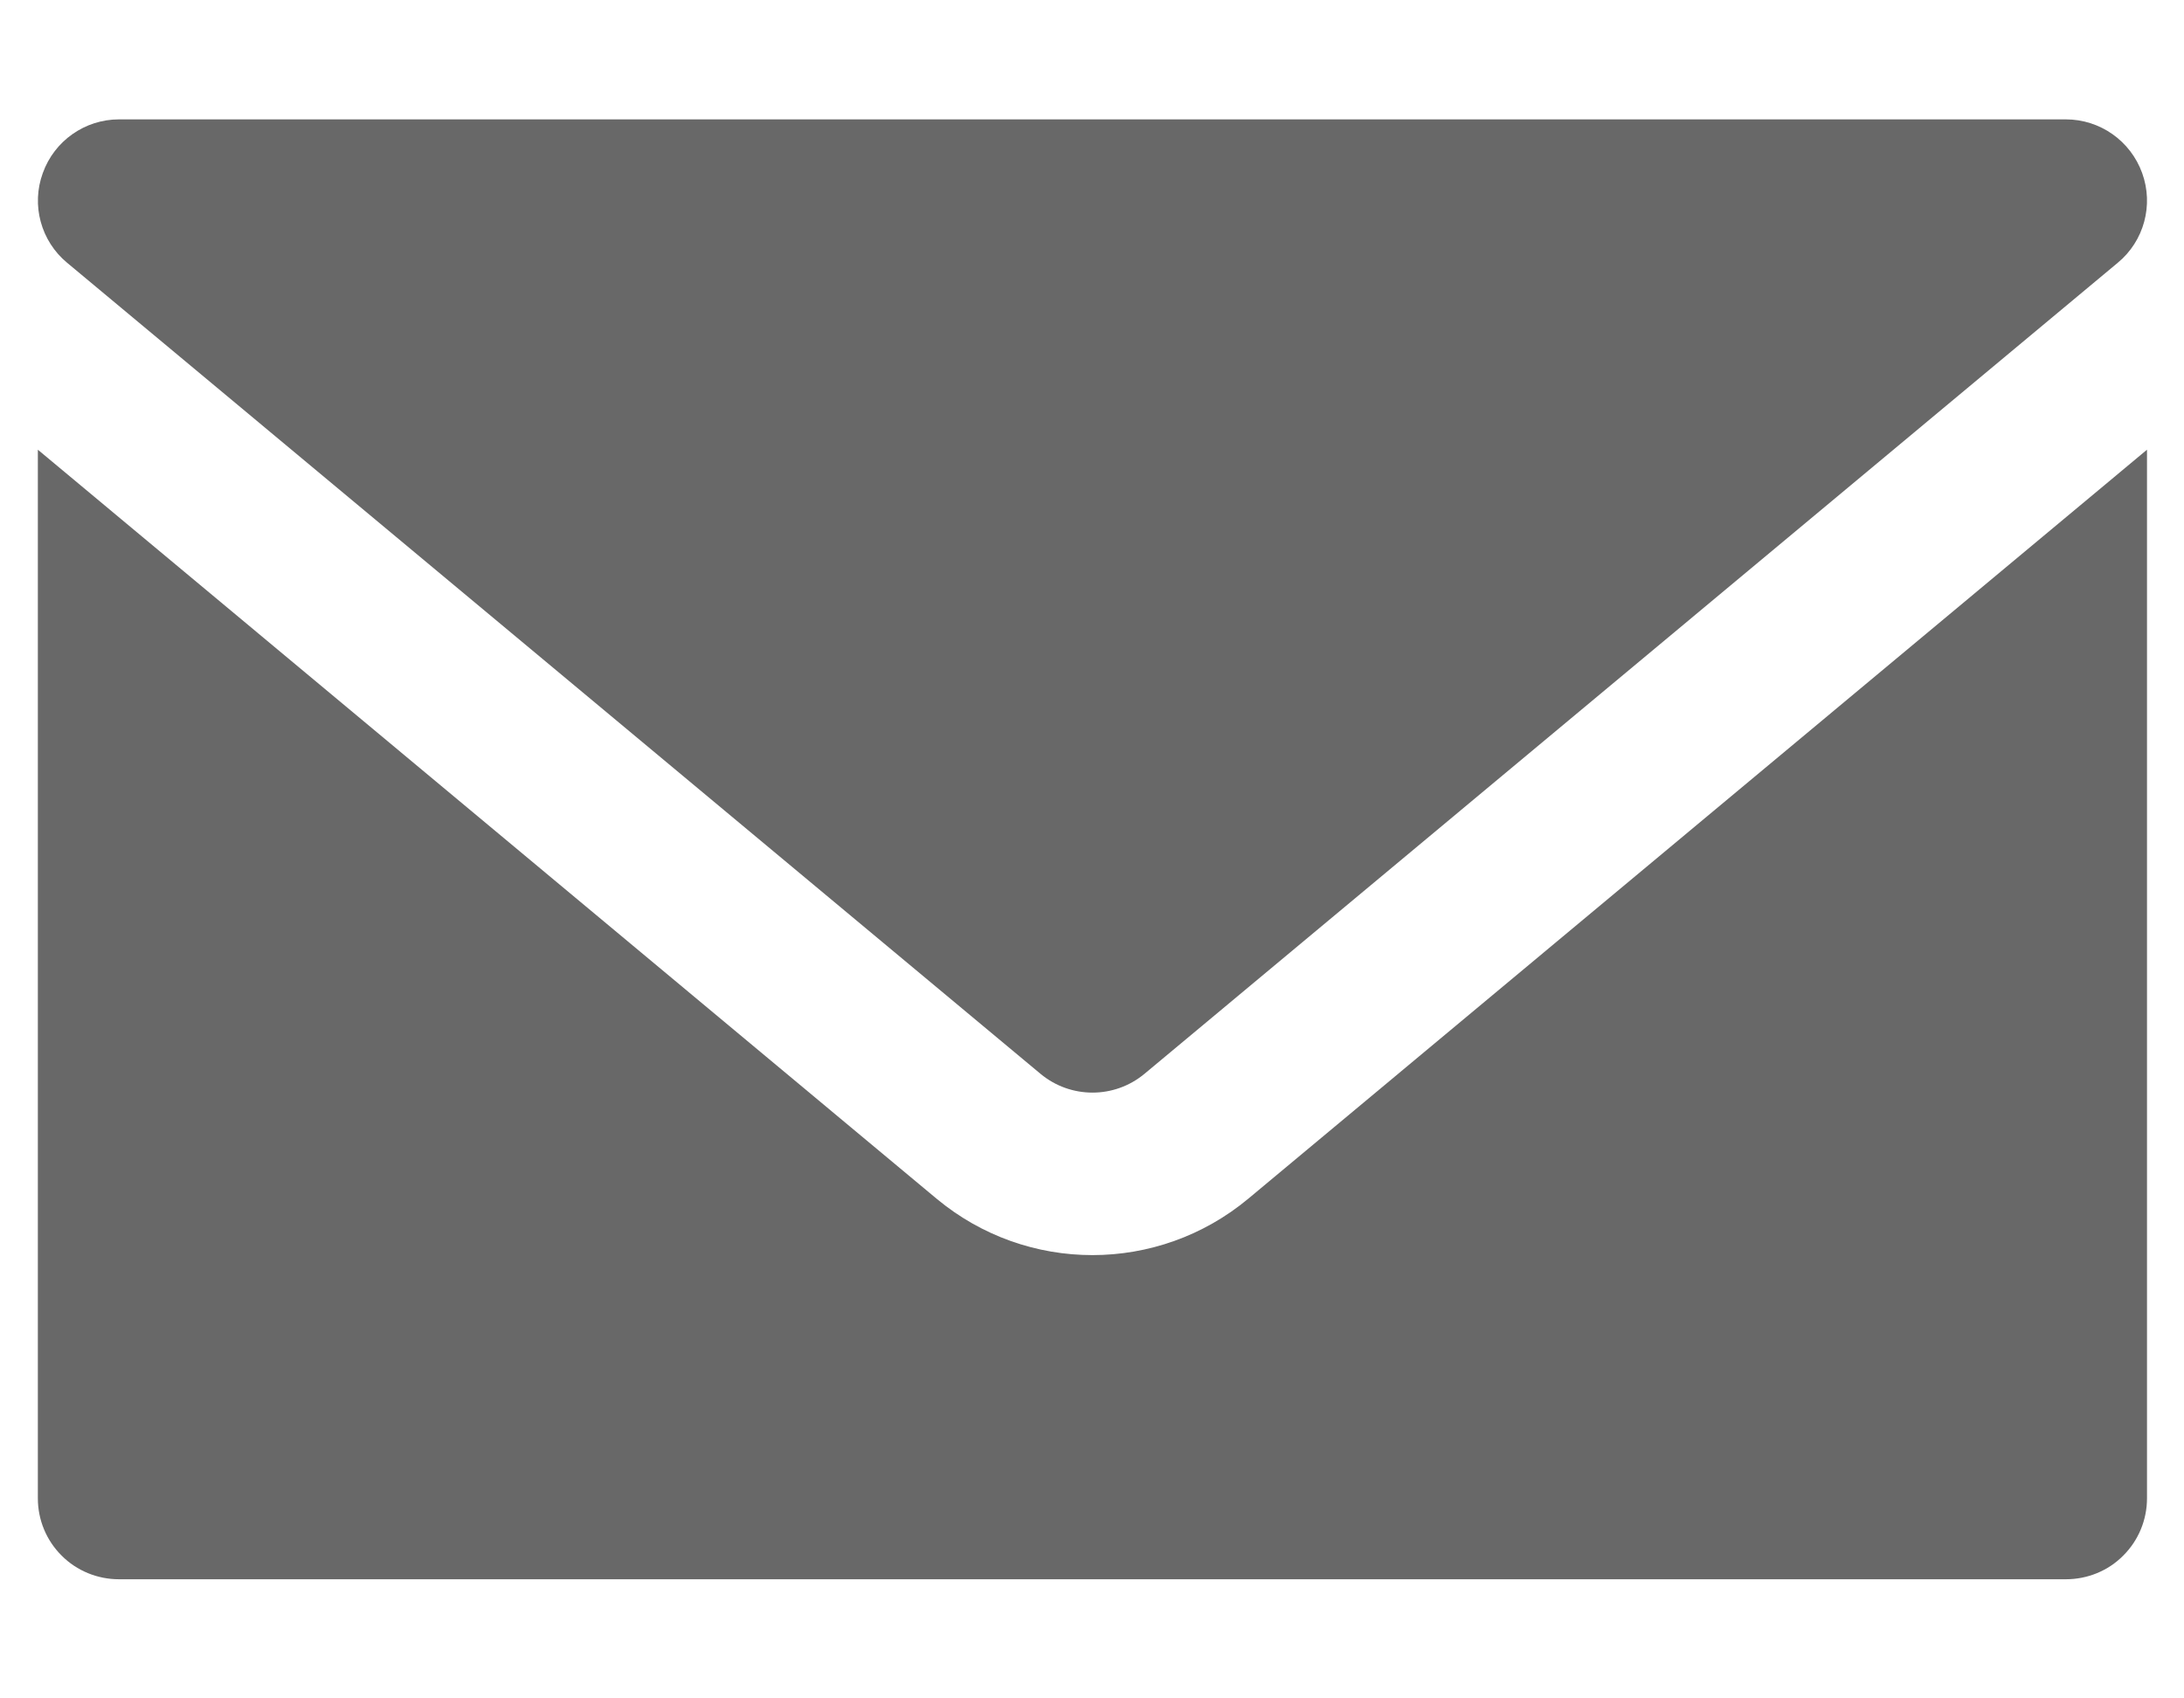 <svg width="18" height="14" viewBox="0 0 18 14" fill="none" xmlns="http://www.w3.org/2000/svg">
<g id="Group">
<path id="Vector" fill-rule="evenodd" clip-rule="evenodd" d="M0.981 0.984H17.026C17.308 0.984 17.559 1.161 17.655 1.426C17.751 1.69 17.671 1.987 17.454 2.166L9.432 8.852C9.184 9.058 8.824 9.058 8.576 8.852L0.553 2.166C0.337 1.987 0.256 1.69 0.353 1.426C0.448 1.161 0.7 0.984 0.981 0.984Z" fill="#686868"/>
<path id="Vector_2" fill-rule="evenodd" clip-rule="evenodd" d="M17.695 3.707V12.351C17.695 12.528 17.625 12.698 17.499 12.823C17.375 12.949 17.203 13.018 17.027 13.018H0.98C0.805 13.018 0.633 12.949 0.508 12.823C0.382 12.698 0.312 12.528 0.312 12.351V3.707L7.719 9.881C8.464 10.501 9.543 10.501 10.288 9.881L17.695 3.707Z" fill="#686868"/>
</g>
</svg>
